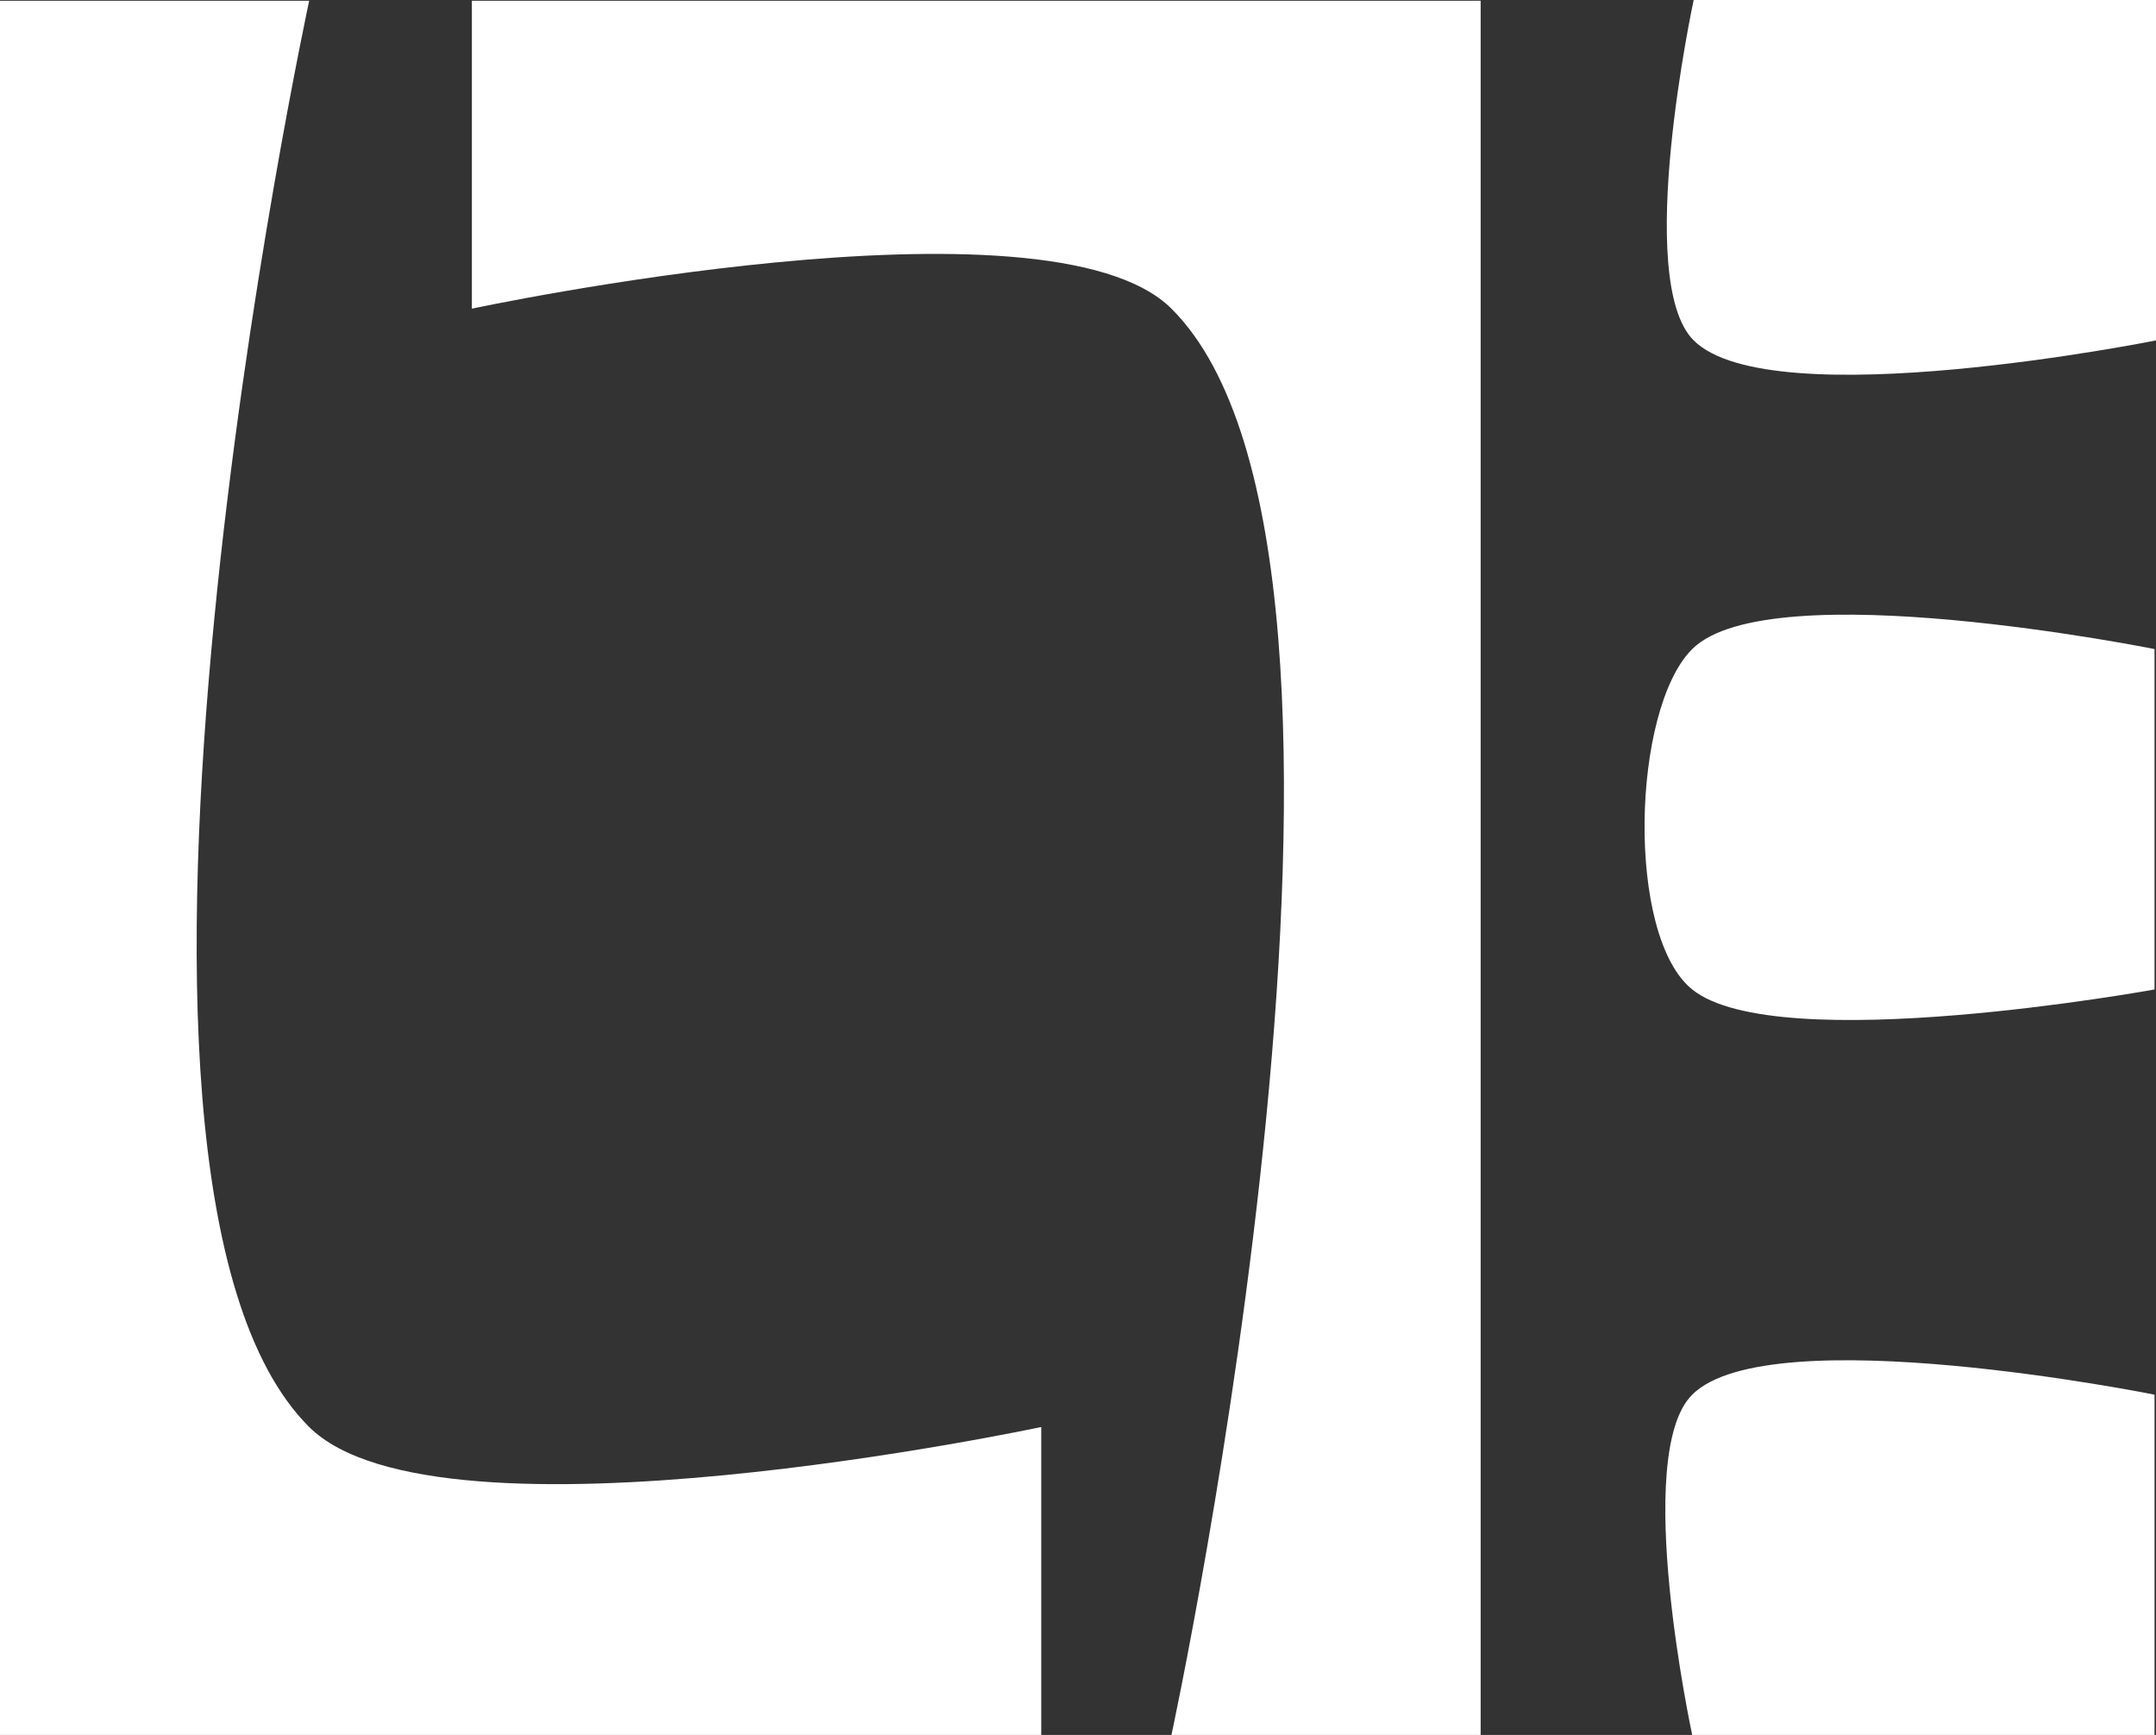 <svg xmlns="http://www.w3.org/2000/svg" viewBox="0 0 176 141.64"><rect x="0" y="0" width="176" height="141.64" fill="#333333" stroke="none"/><defs><style>.cls-1{fill:#fff;}</style></defs><g id="Layer_2" data-name="Layer 2"><g id="Layer_1-2" data-name="Layer 1"><path class="cls-1" d="M176,27.79s-31.4,6.31-37.74,0c-4.94-4.91,0-27.79,0-27.79H176Z"/><path class="cls-1" d="M25.24,116.5C4.57,95.92,25.24.06,25.24.06H0V141.64H85V116.5S35.8,127,25.24,116.5Z"/><path class="cls-1" d="M95.63,25.2c20.66,20.59,0,116.44,0,116.44h25.24V.06H38.52V25.2S85.54,15.14,95.63,25.2Z"/><path class="cls-1" d="M175.88,80.78s-30.77,5.61-37.74,0c-5.43-4.37-4.94-22.88,0-27.79,6.34-6.32,37.74,0,37.74,0Z"/><path class="cls-1" d="M175.88,141.64H138.14s-4.94-22.87,0-27.78c6.34-6.32,37.74,0,37.74,0Z"/></g></g></svg>